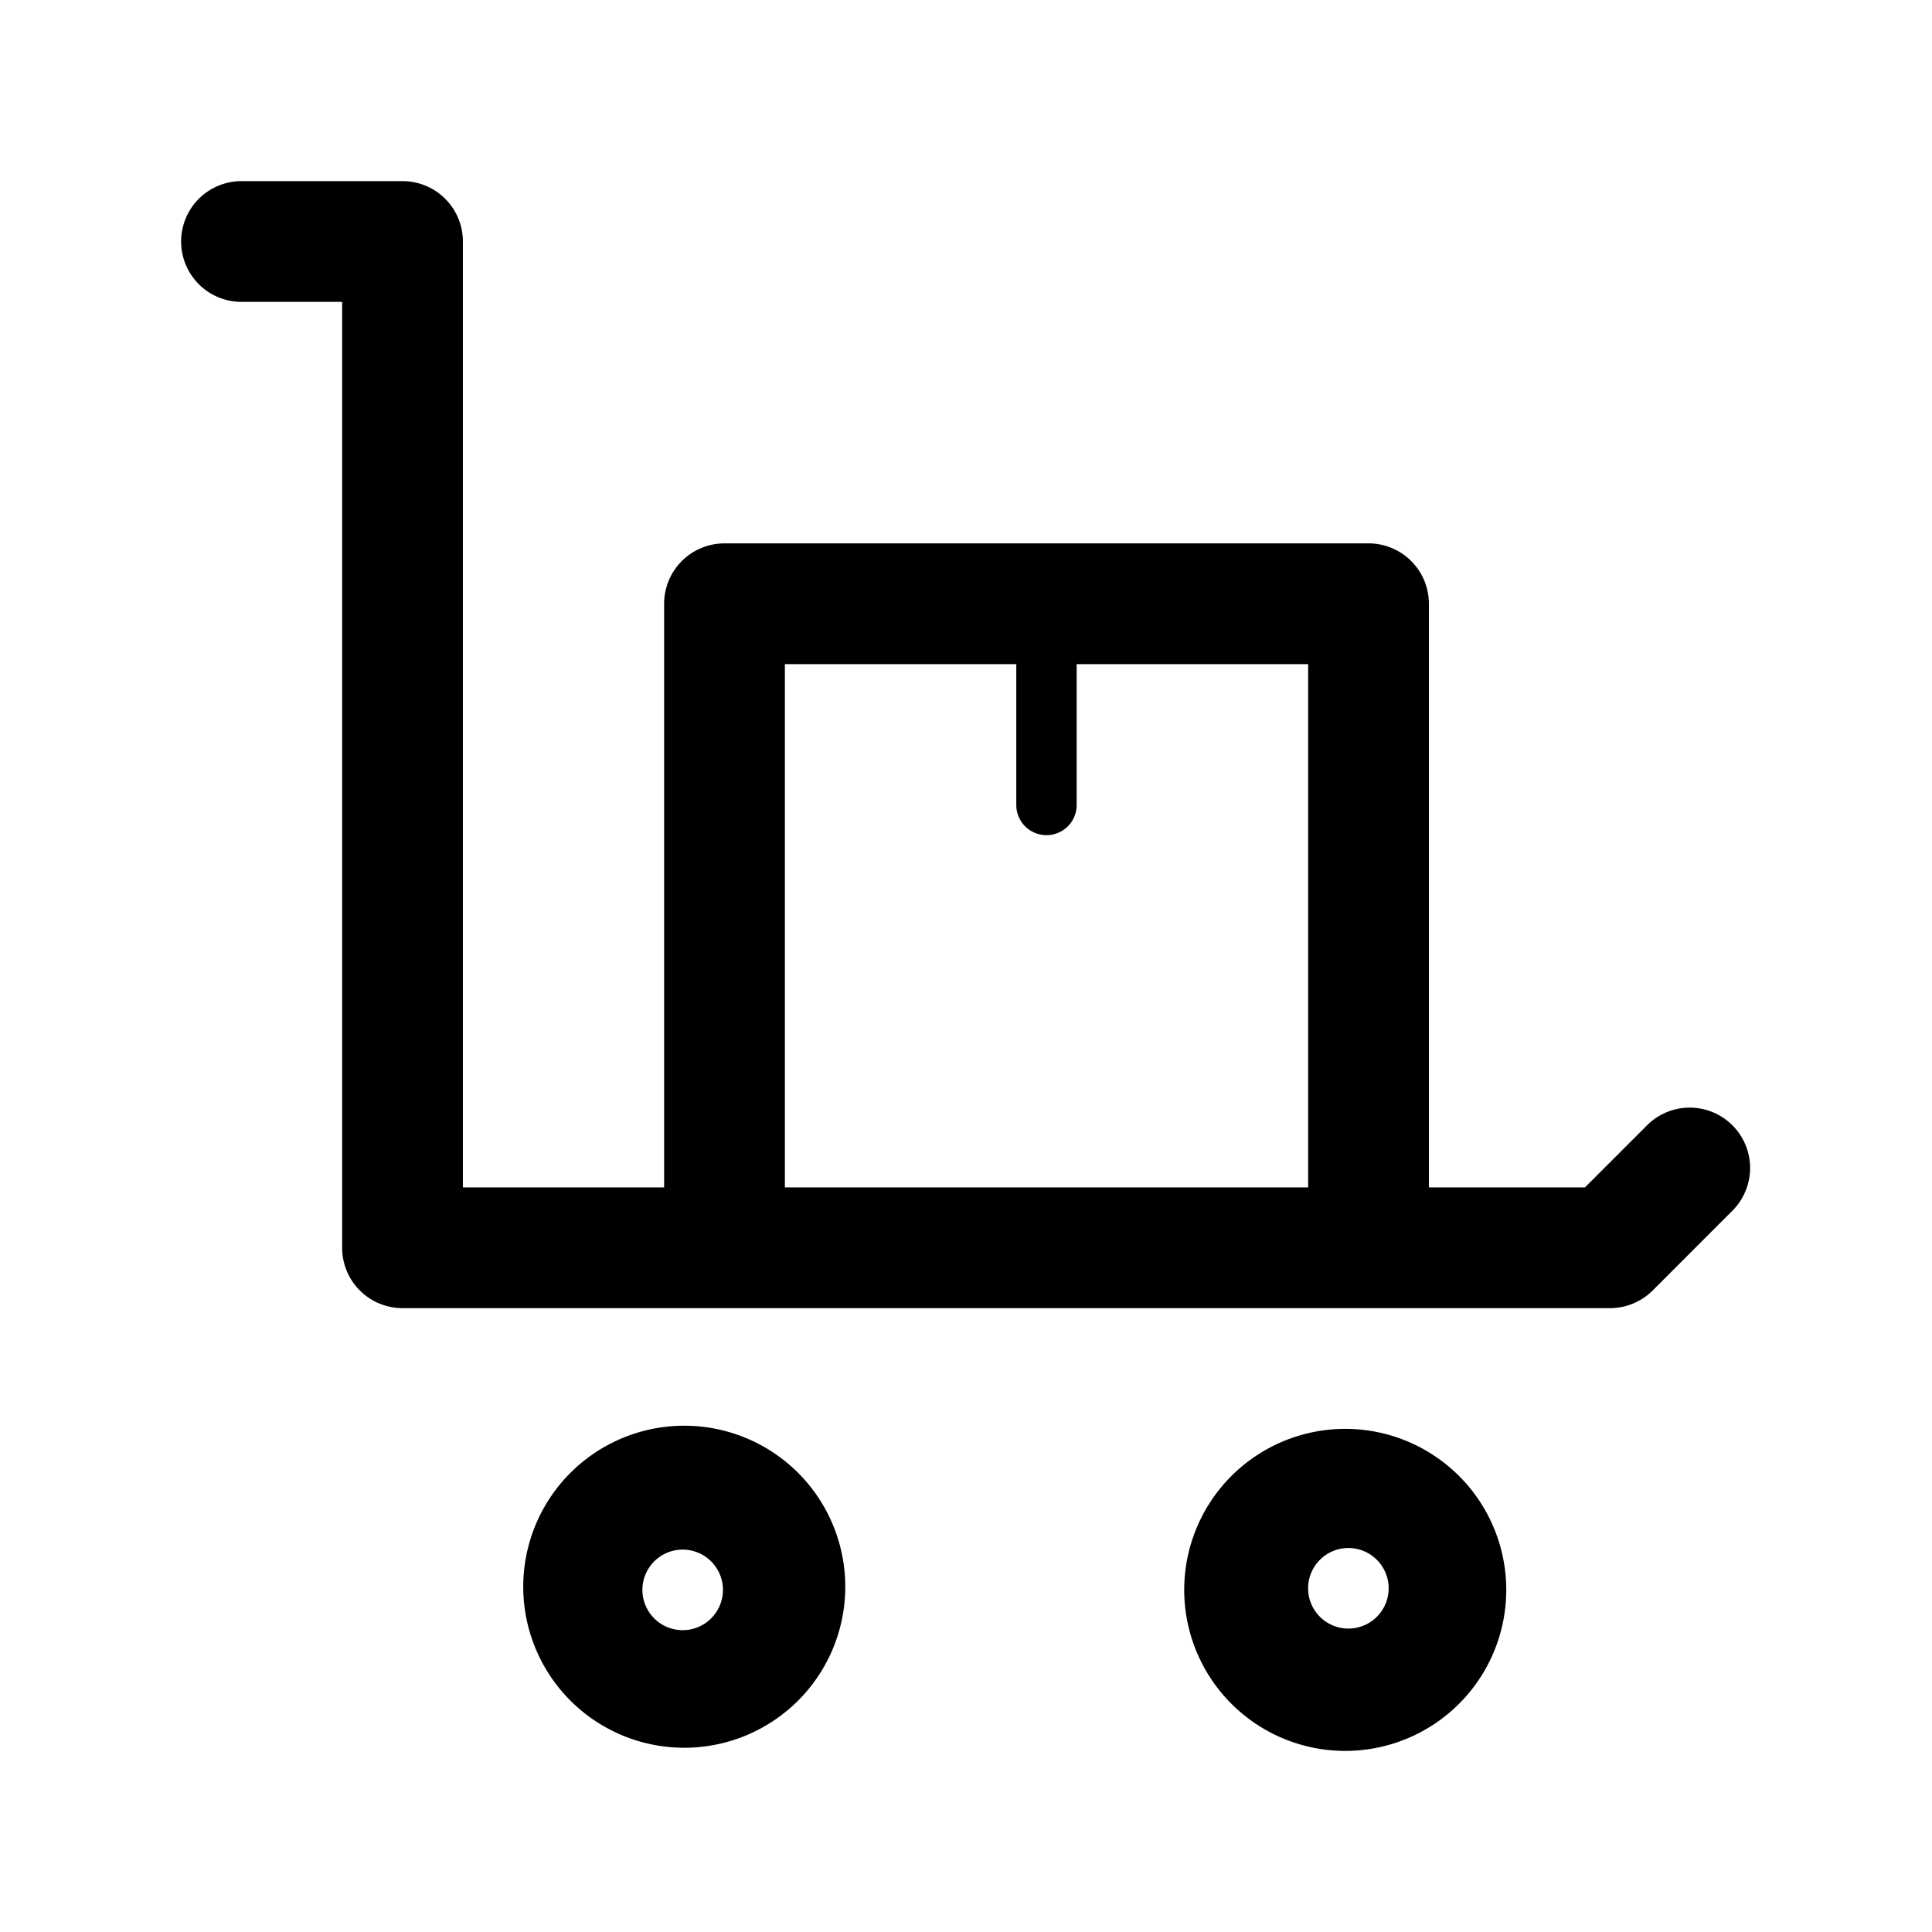 <svg xmlns="http://www.w3.org/2000/svg" viewBox="0 0 32 32"><path fill-rule="evenodd" d="M3 4a1 1 0 011-1h2.667a1 1 0 011 1v15.667H11V10a1 1 0 011-1h10.667a1 1 0 011 1v9.667h2.585l1.04-1.04a1 1 0 011.415 1.413l-1.333 1.334a1 1 0 01-.707.293h-20a1 1 0 01-1-1V5H4a1 1 0 01-1-1zm18.667 15.667H13V11h3.833v2.333a.5.5 0 101 0V11h3.834v8.667zm-10.334 6a.667.667 0 100 1.333.667.667 0 000-1.333zm-2.666.666a2.667 2.667 0 115.333 0 2.667 2.667 0 01-5.333 0zm13 0a.667.667 0 111.333 0 .667.667 0 01-1.333 0zm.666-2.666a2.667 2.667 0 100 5.333 2.667 2.667 0 000-5.333z"/></svg>